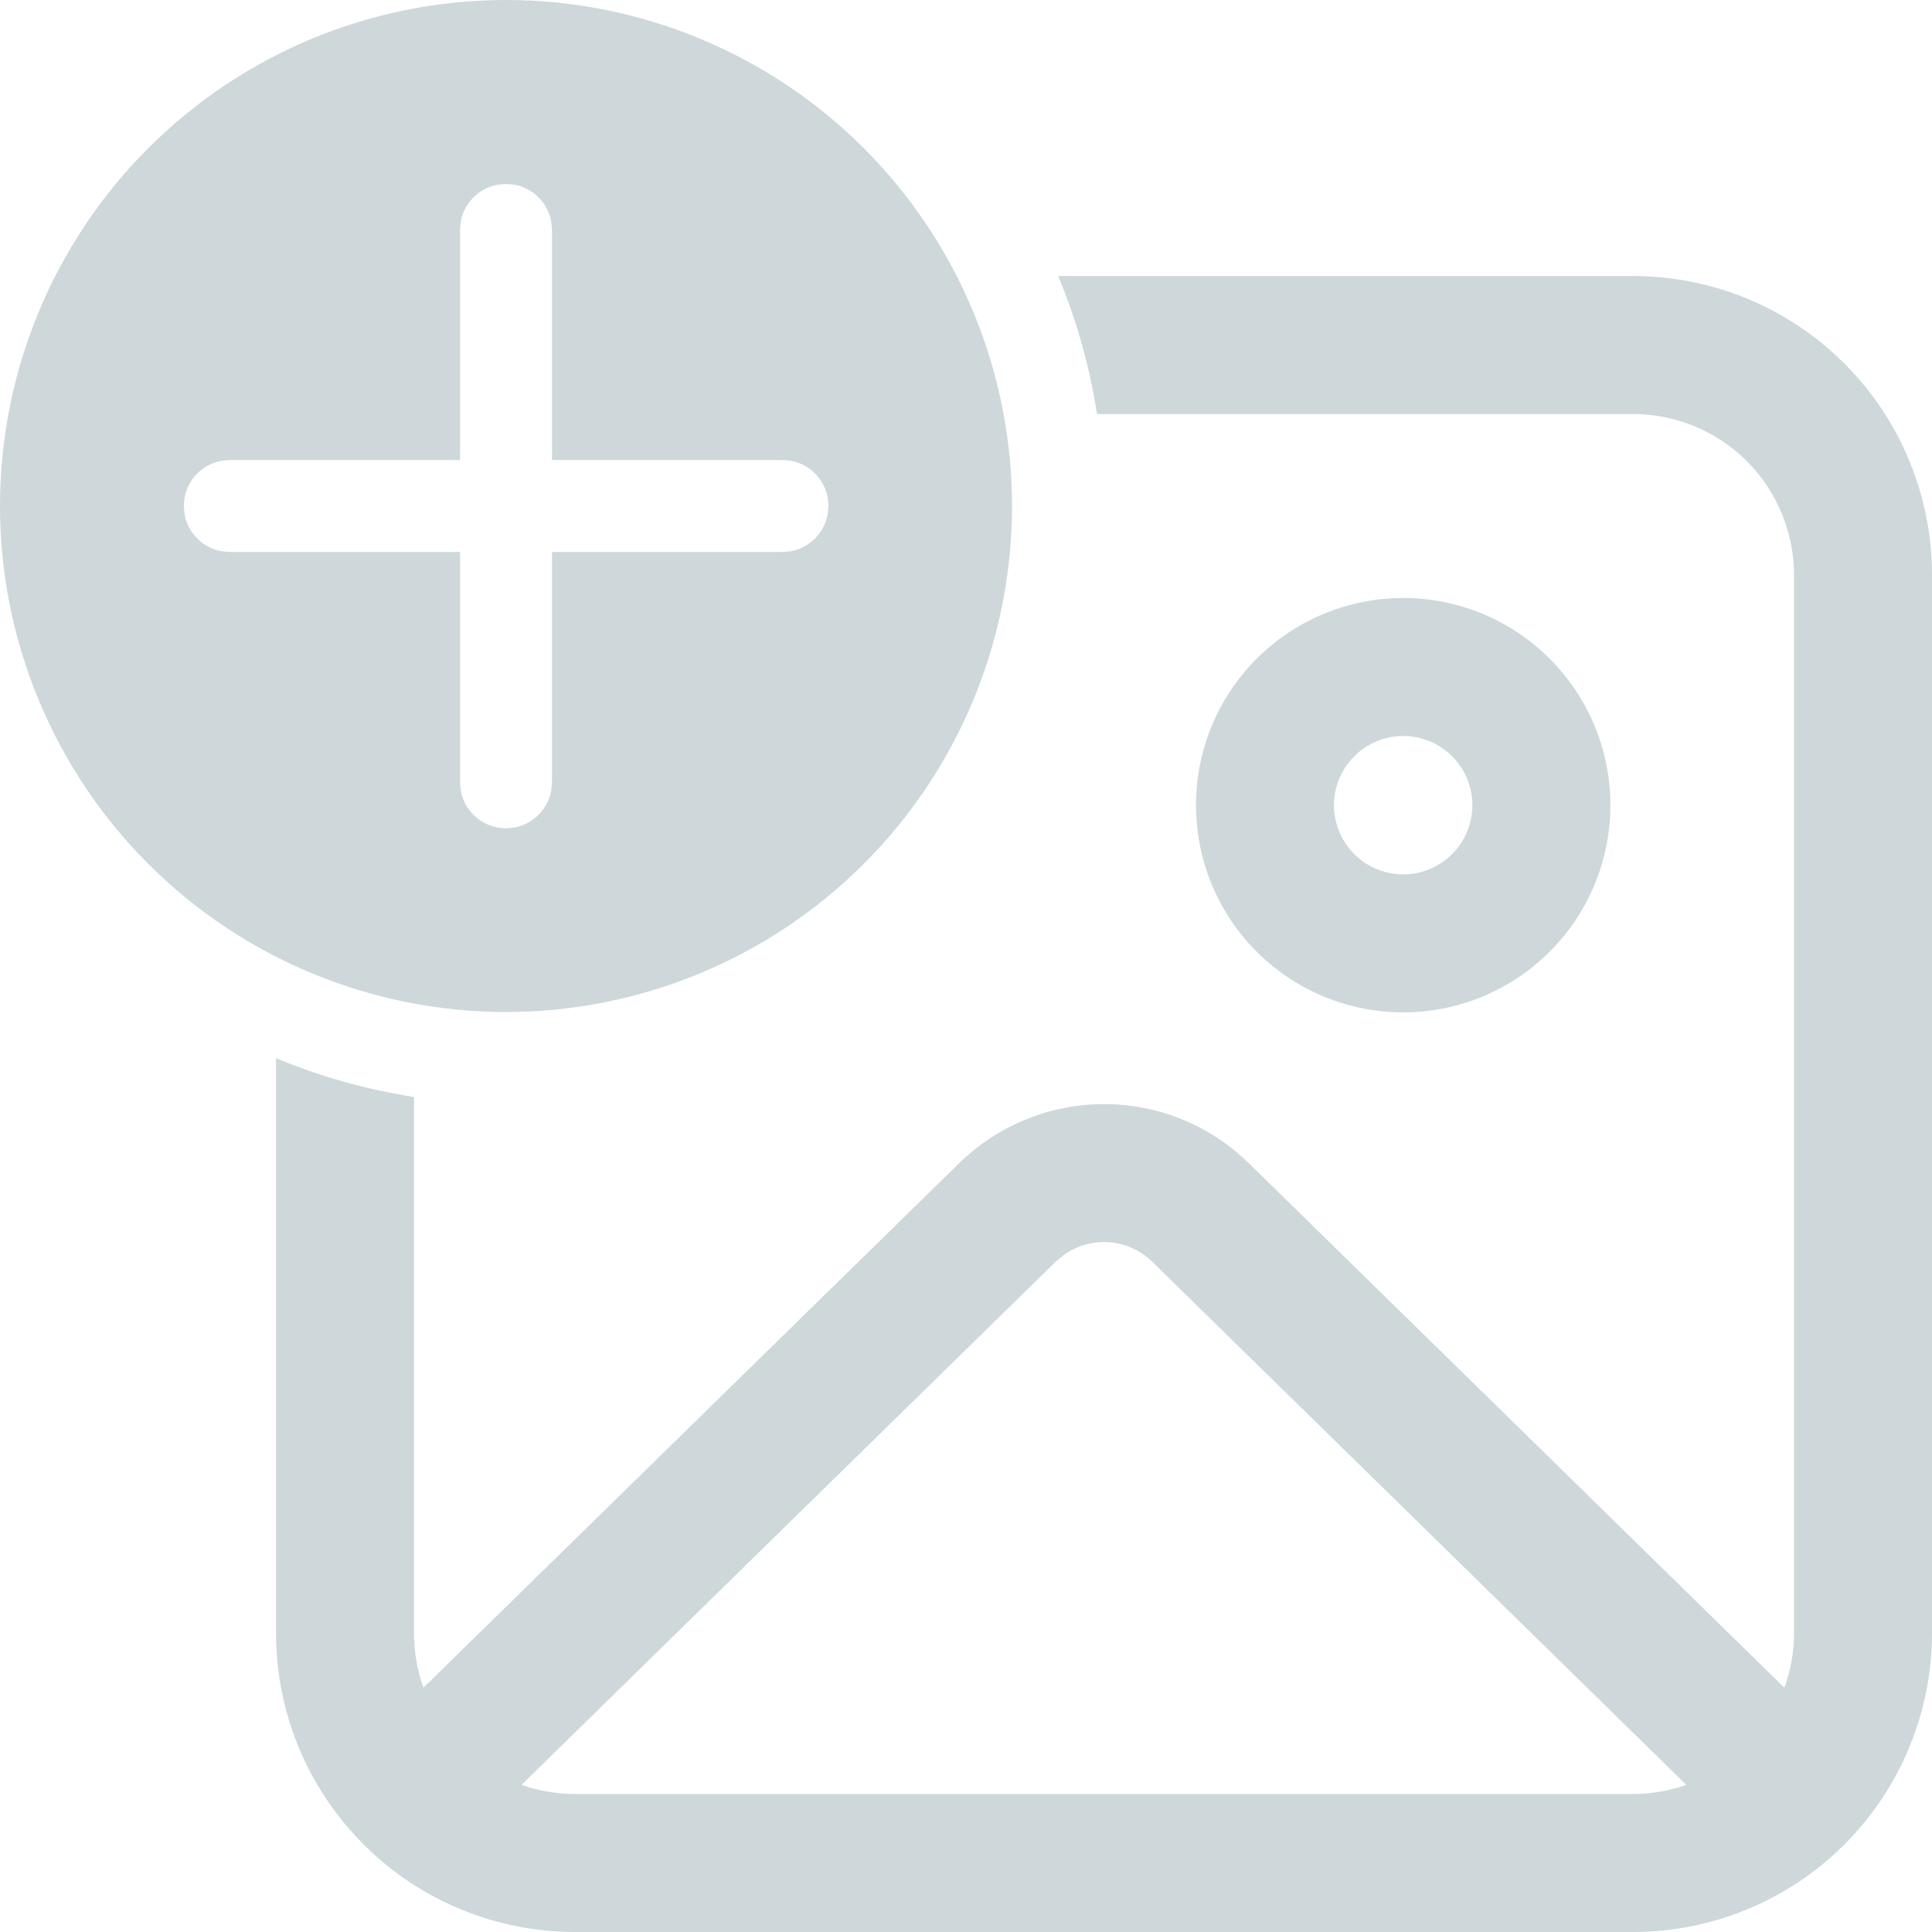 <svg width="38" height="38" viewBox="0 0 38 38" fill="none" xmlns="http://www.w3.org/2000/svg">
<path d="M32.119 5.429C32.891 5.429 33.656 5.581 34.37 5.876C35.083 6.172 35.731 6.605 36.278 7.151C36.824 7.697 37.257 8.345 37.552 9.059C37.848 9.772 38 10.537 38 11.309V32.119C38 32.891 37.848 33.656 37.552 34.37C37.257 35.083 36.824 35.731 36.278 36.278C35.731 36.824 35.083 37.257 34.37 37.552C33.656 37.848 32.891 38 32.119 38H11.309C10.537 38 9.772 37.848 9.059 37.552C8.345 37.257 7.697 36.824 7.151 36.278C6.605 35.731 6.172 35.083 5.876 34.37C5.581 33.656 5.429 32.891 5.429 32.119V20.813C6.286 21.171 7.196 21.428 8.143 21.577V32.119C8.143 32.495 8.208 32.857 8.329 33.194L18.866 22.878C19.588 22.171 20.548 21.758 21.558 21.719C22.568 21.68 23.556 22.018 24.331 22.668L24.562 22.878L35.097 33.196C35.219 32.859 35.286 32.497 35.286 32.119V11.309C35.286 10.47 34.952 9.664 34.358 9.07C33.764 8.476 32.959 8.143 32.119 8.143H21.577C21.433 7.211 21.176 6.299 20.813 5.429H32.119ZM20.916 24.689L20.764 24.816L10.256 35.107C10.586 35.222 10.94 35.286 11.309 35.286H32.119C32.486 35.286 32.841 35.222 33.169 35.107L22.664 24.818C22.435 24.593 22.134 24.457 21.814 24.433C21.494 24.41 21.176 24.5 20.916 24.689ZM27.599 11.762C28.68 11.762 29.716 12.191 30.48 12.956C31.245 13.72 31.674 14.756 31.674 15.837C31.674 16.918 31.245 17.954 30.48 18.718C29.716 19.483 28.68 19.912 27.599 19.912C26.518 19.912 25.482 19.483 24.717 18.718C23.953 17.954 23.524 16.918 23.524 15.837C23.524 14.756 23.953 13.72 24.717 12.956C25.482 12.191 26.518 11.762 27.599 11.762ZM9.952 0C11.259 -1.94753e-08 12.553 0.257 13.761 0.758C14.969 1.258 16.066 1.991 16.99 2.915C17.914 3.839 18.647 4.936 19.147 6.144C19.647 7.351 19.905 8.645 19.905 9.952C19.905 11.259 19.647 12.553 19.147 13.761C18.647 14.969 17.914 16.066 16.99 16.99C16.066 17.914 14.969 18.647 13.761 19.147C12.553 19.647 11.259 19.905 9.952 19.905C7.313 19.905 4.781 18.856 2.915 16.99C1.049 15.123 0 12.592 0 9.952C0 7.313 1.049 4.781 2.915 2.915C4.781 1.049 7.313 3.93321e-08 9.952 0ZM27.599 14.476C27.42 14.476 27.243 14.511 27.078 14.58C26.913 14.648 26.763 14.748 26.637 14.875C26.51 15.001 26.41 15.151 26.342 15.316C26.273 15.481 26.238 15.658 26.238 15.837C26.238 16.016 26.273 16.193 26.342 16.358C26.41 16.523 26.51 16.673 26.637 16.799C26.763 16.925 26.913 17.026 27.078 17.094C27.243 17.163 27.42 17.198 27.599 17.198C27.96 17.198 28.306 17.054 28.561 16.799C28.816 16.544 28.96 16.198 28.96 15.837C28.96 15.476 28.816 15.13 28.561 14.875C28.306 14.62 27.96 14.476 27.599 14.476ZM9.952 3.619L9.79 3.632C9.609 3.665 9.442 3.752 9.312 3.882C9.182 4.012 9.095 4.178 9.062 4.359L9.048 4.524V9.048H4.52L4.357 9.062C4.177 9.095 4.01 9.182 3.88 9.312C3.75 9.442 3.663 9.609 3.63 9.79L3.615 9.952L3.63 10.115C3.663 10.296 3.75 10.463 3.88 10.592C4.01 10.722 4.177 10.81 4.357 10.843L4.52 10.857H9.048V15.386L9.062 15.549C9.095 15.73 9.182 15.896 9.312 16.026C9.442 16.156 9.609 16.244 9.79 16.277L9.952 16.293L10.115 16.277C10.296 16.244 10.463 16.156 10.592 16.026C10.722 15.896 10.81 15.73 10.843 15.549L10.857 15.386V10.857H15.39L15.553 10.843C15.734 10.81 15.9 10.722 16.03 10.592C16.16 10.463 16.247 10.296 16.28 10.115L16.295 9.952L16.28 9.79C16.247 9.608 16.16 9.442 16.029 9.312C15.899 9.182 15.732 9.095 15.551 9.062L15.388 9.048H10.857V4.524L10.843 4.361C10.81 4.18 10.723 4.013 10.593 3.883C10.463 3.752 10.296 3.665 10.115 3.632L9.952 3.619Z" fill="#CED7DA"/>
</svg>
